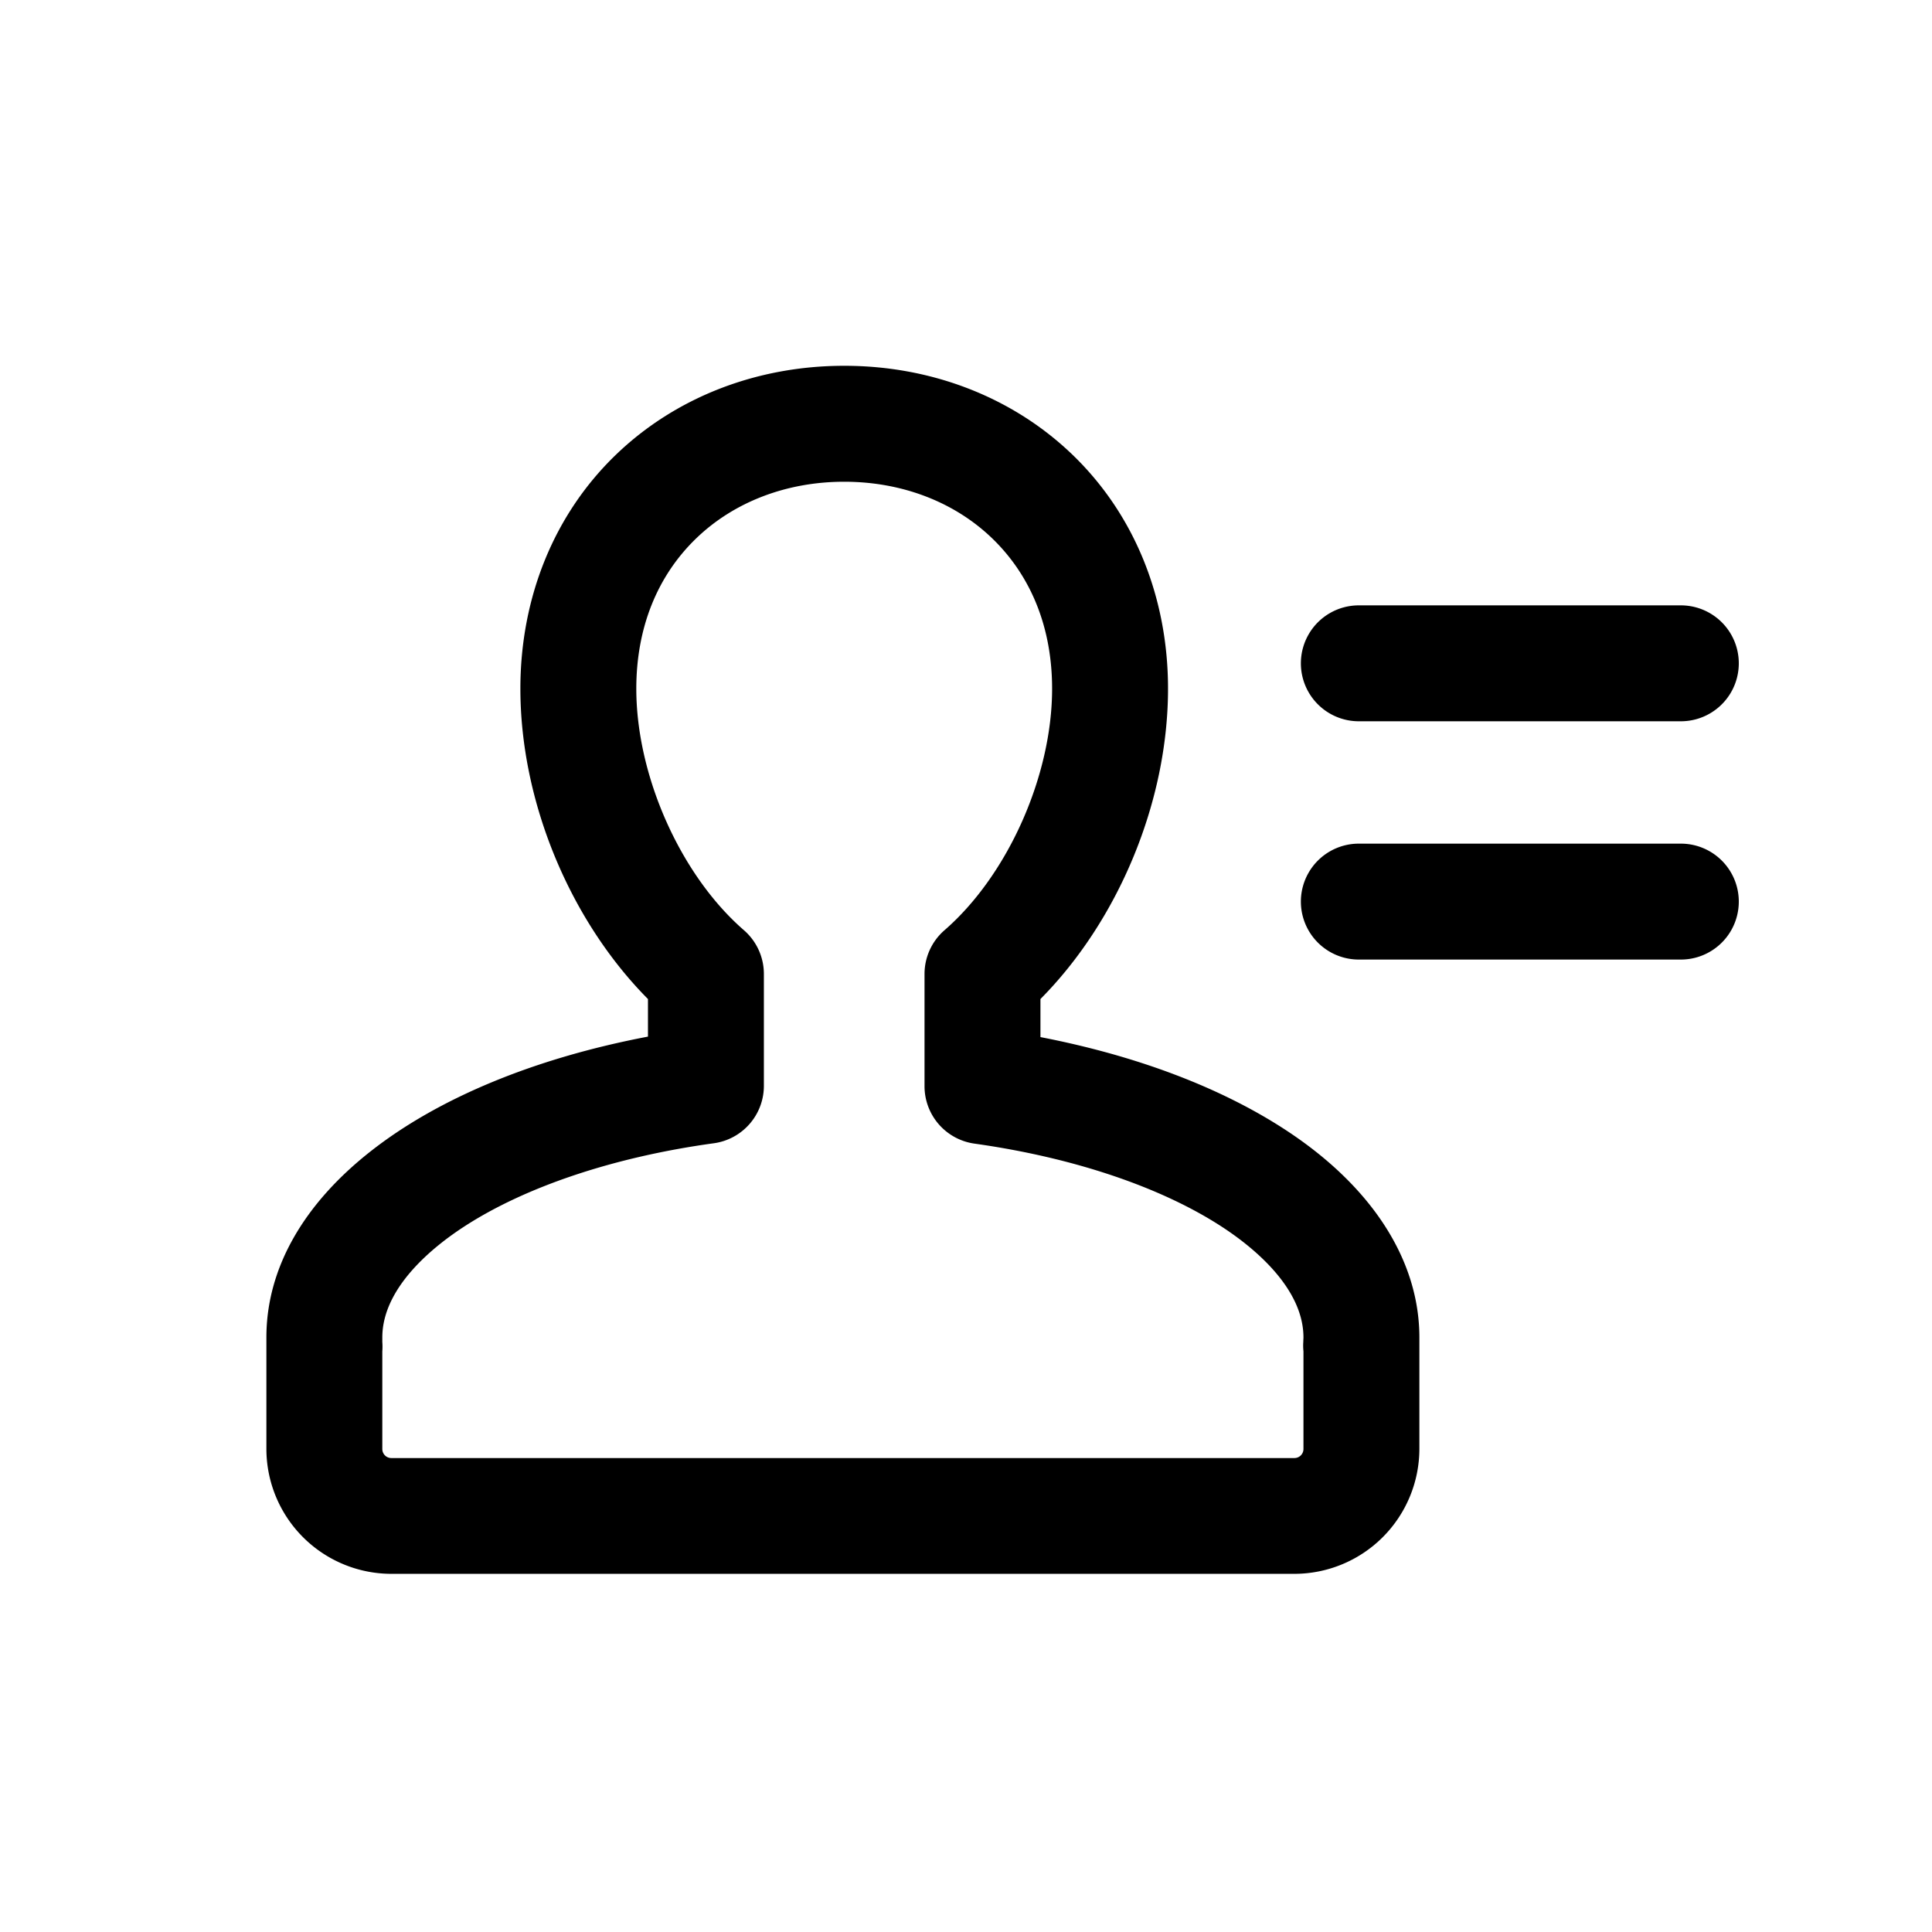 <svg id="a6723782-600d-4585-9cac-8386b33be71e" data-name="Icons" xmlns="http://www.w3.org/2000/svg" viewBox="0 0 600 600"><path d="M402,488.77H121.54A38.85,38.85,0,0,1,82.73,450V417.9c0-.32,0-.64,0-.95,0-.54,0-1.07,0-1.59,0-43.32,47-79.82,118.5-93.43V310.26c-24.28-24.48-39.62-61.38-39.62-96.38,0-28.45,10.55-54.26,29.7-72.69C209.8,123.4,235,113.6,262.18,113.6s52.37,9.8,70.86,27.59c19.15,18.43,29.7,44.24,29.7,72.69,0,35-15.34,71.9-39.62,96.38v11.82c29.82,5.77,55.91,15.62,76.13,28.83C426,368.4,440.8,391.29,440.8,415.36q0,.78,0,1.59c0,.31,0,.63,0,.95V450A38.86,38.86,0,0,1,402,488.77ZM118.73,419.68V450a2.81,2.81,0,0,0,2.81,2.81H402A2.81,2.81,0,0,0,404.8,450V419.64a16.51,16.51,0,0,1-.05-2.9c0-.54.05-1,.05-1.38,0-15.52-15.81-28.16-25.23-34.31-19-12.4-46.31-21.59-76.95-25.89a18,18,0,0,1-15.5-17.83V302.47a18,18,0,0,1,6.2-13.58c19.68-17.1,33.42-47.95,33.42-75,0-18.84-6.45-35-18.66-46.75-11.75-11.3-28.05-17.53-45.9-17.53s-34.16,6.23-45.91,17.53c-12.21,11.75-18.66,27.91-18.66,46.75,0,27.06,13.74,57.91,33.43,75a18,18,0,0,1,6.19,13.58v34.75a18,18,0,0,1-15.55,17.83c-30.83,4.24-58.36,13.42-77.51,25.86-9.5,6.17-25.44,18.85-25.44,34.45,0,.39,0,.84,0,1.38A19.2,19.2,0,0,1,118.73,419.68Z"/><path d="M522,224H422a18,18,0,0,1,0-36H522a18,18,0,0,1,0,36Z"/><path d="M522,298H422a18,18,0,0,1,0-36H522a18,18,0,0,1,0,36Z"/></svg>